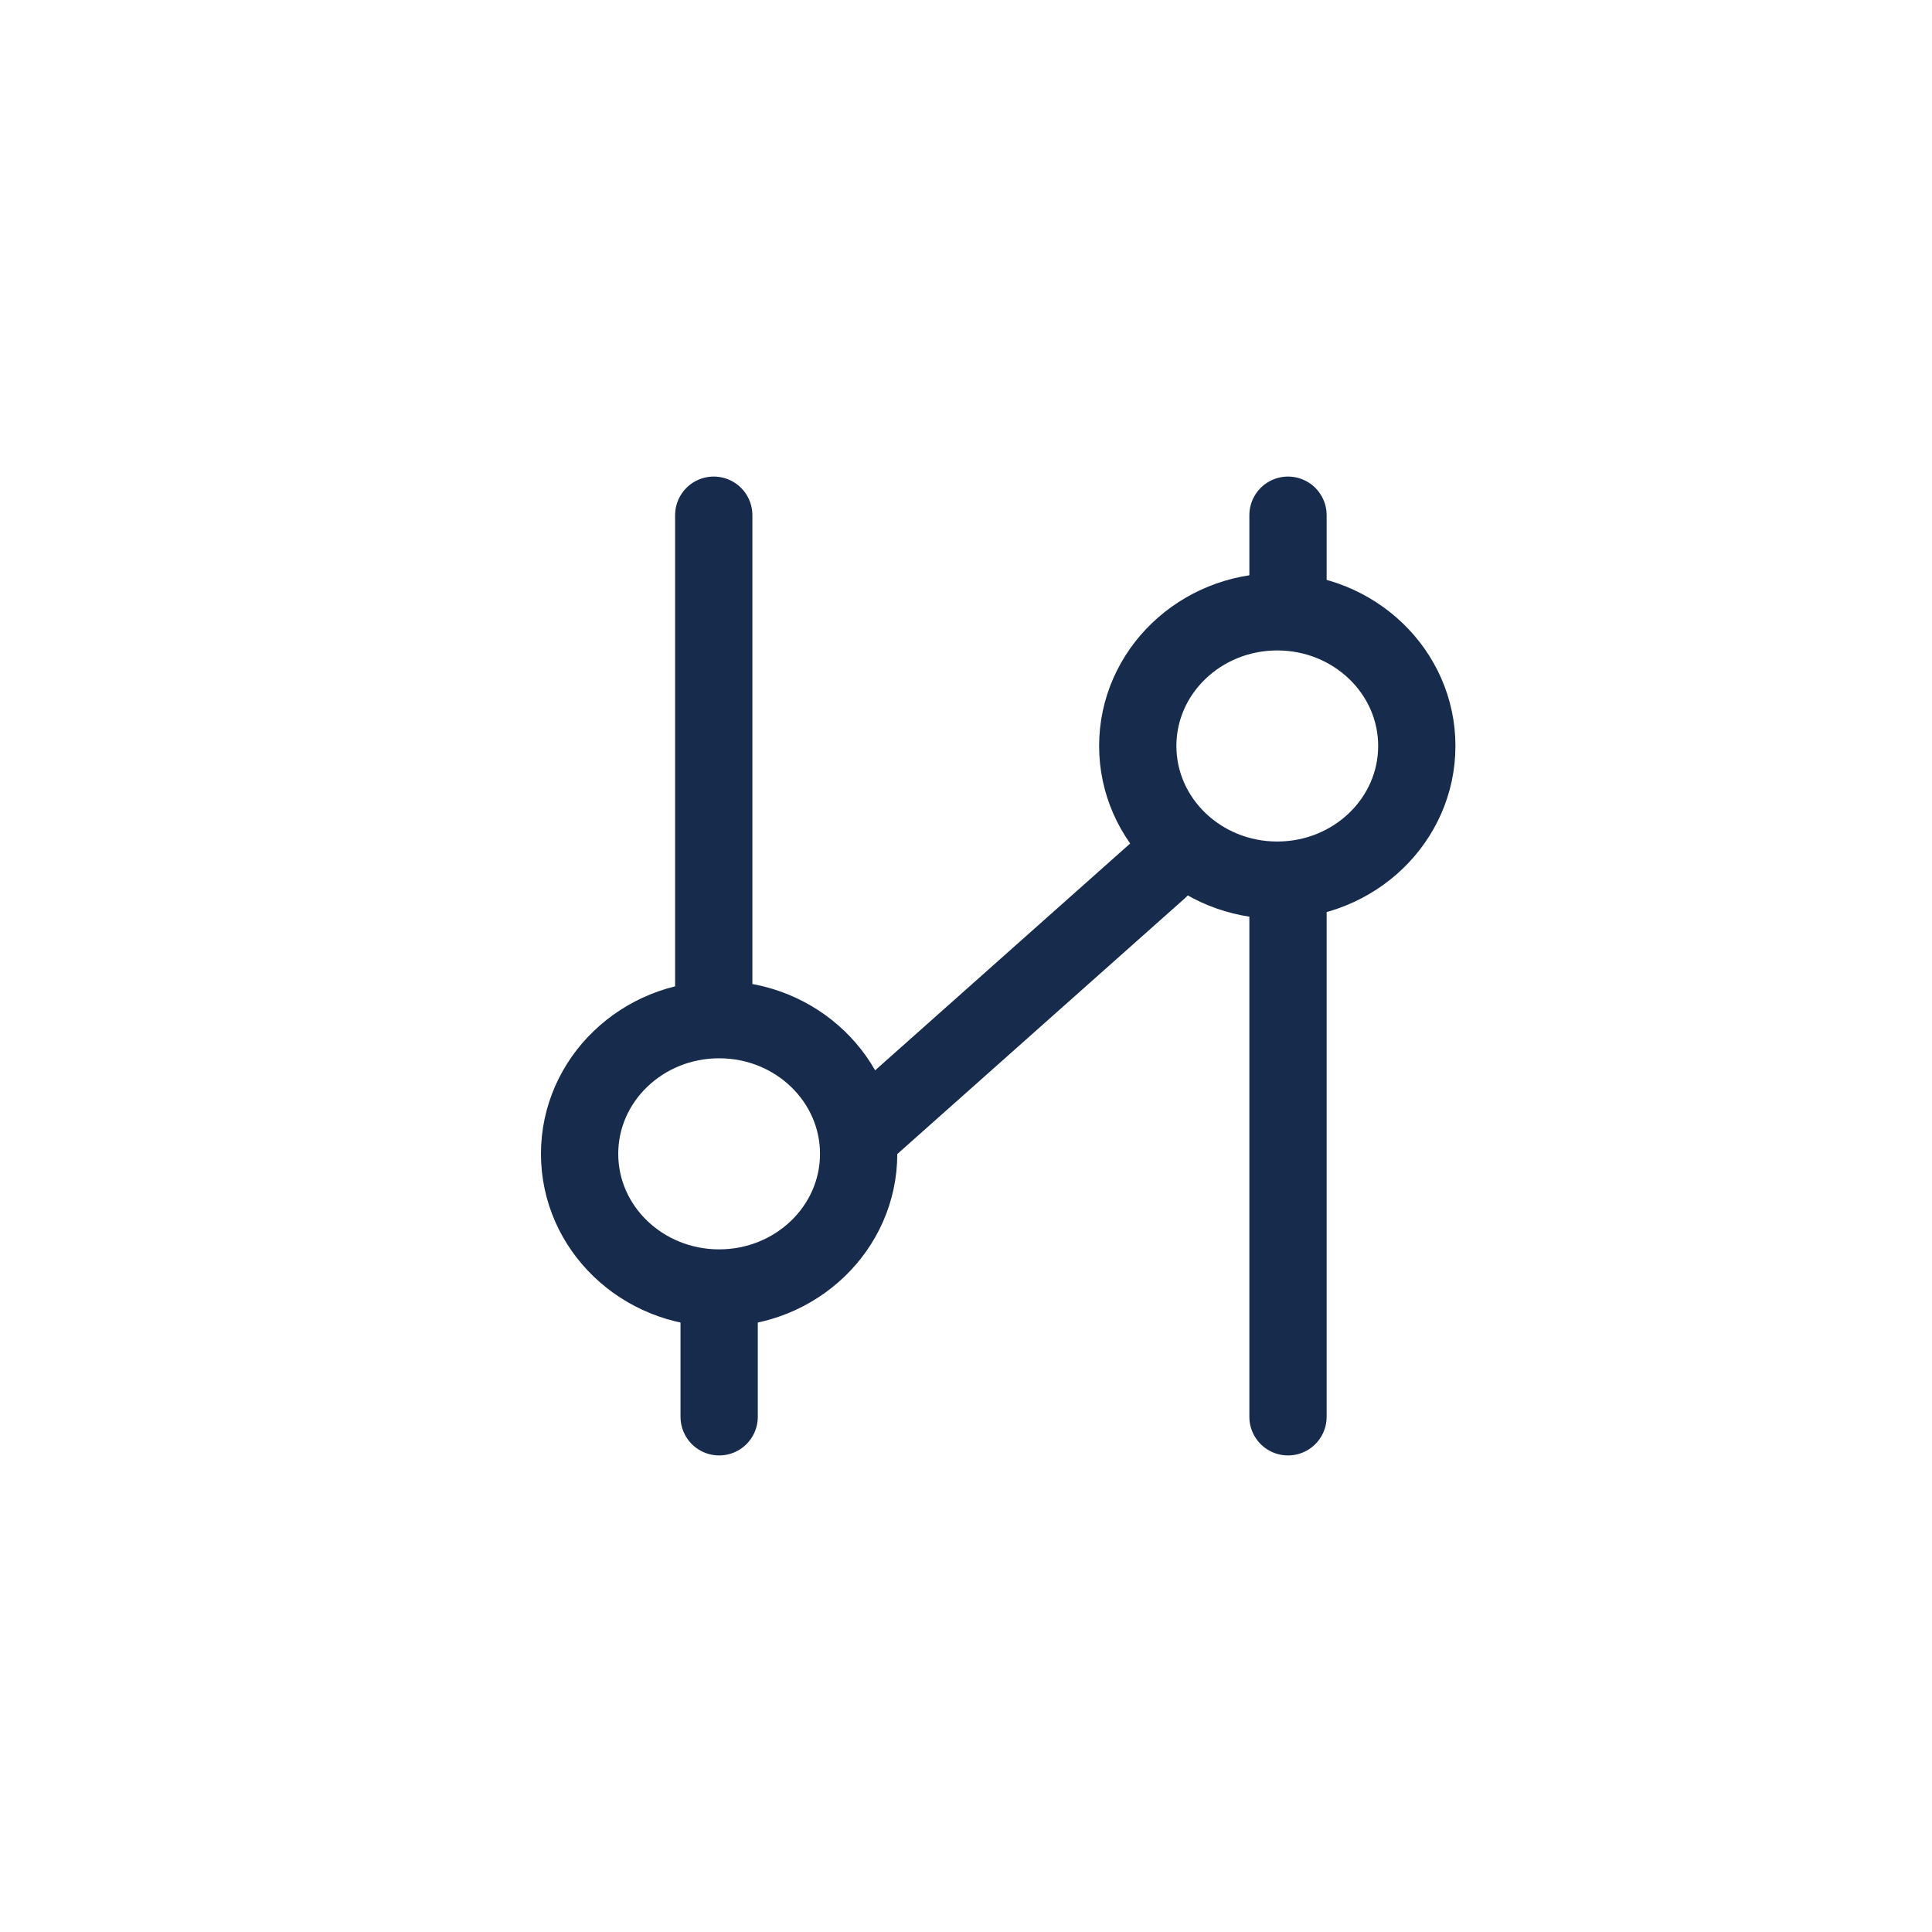 <svg width="30" height="30" viewBox="0 0 30 30" fill="none" xmlns="http://www.w3.org/2000/svg">
<path d="M11.083 8V15.5" stroke="#172B4D" stroke-width="1.2" stroke-linecap="round" stroke-linejoin="round"/>
<path d="M18 13.5L13.5 17.502" stroke="#172B4D" stroke-width="1.2" stroke-linecap="round" stroke-linejoin="round"/>
<path d="M11.167 20.5V22" stroke="#172B4D" stroke-width="1.2" stroke-linecap="round" stroke-linejoin="round"/>
<path d="M20 8V9" stroke="#172B4D" stroke-width="1.2" stroke-linecap="round" stroke-linejoin="round"/>
<path d="M20 14V22" stroke="#172B4D" stroke-width="1.2" stroke-linecap="round" stroke-linejoin="round"/>
<path d="M19.833 13.667C21.03 13.667 22 12.734 22 11.583C22 10.433 21.03 9.5 19.833 9.5C18.637 9.5 17.667 10.433 17.667 11.583C17.667 12.734 18.637 13.667 19.833 13.667Z" stroke="#172B4D" stroke-width="1.2" stroke-linecap="round" stroke-linejoin="round"/>
<path d="M11.167 20C12.363 20 13.333 19.067 13.333 17.917C13.333 16.766 12.363 15.833 11.167 15.833C9.97 15.833 9 16.766 9 17.917C9 19.067 9.97 20 11.167 20Z" stroke="#172B4D" stroke-width="1.2" stroke-linecap="round" stroke-linejoin="round"/>
</svg>
